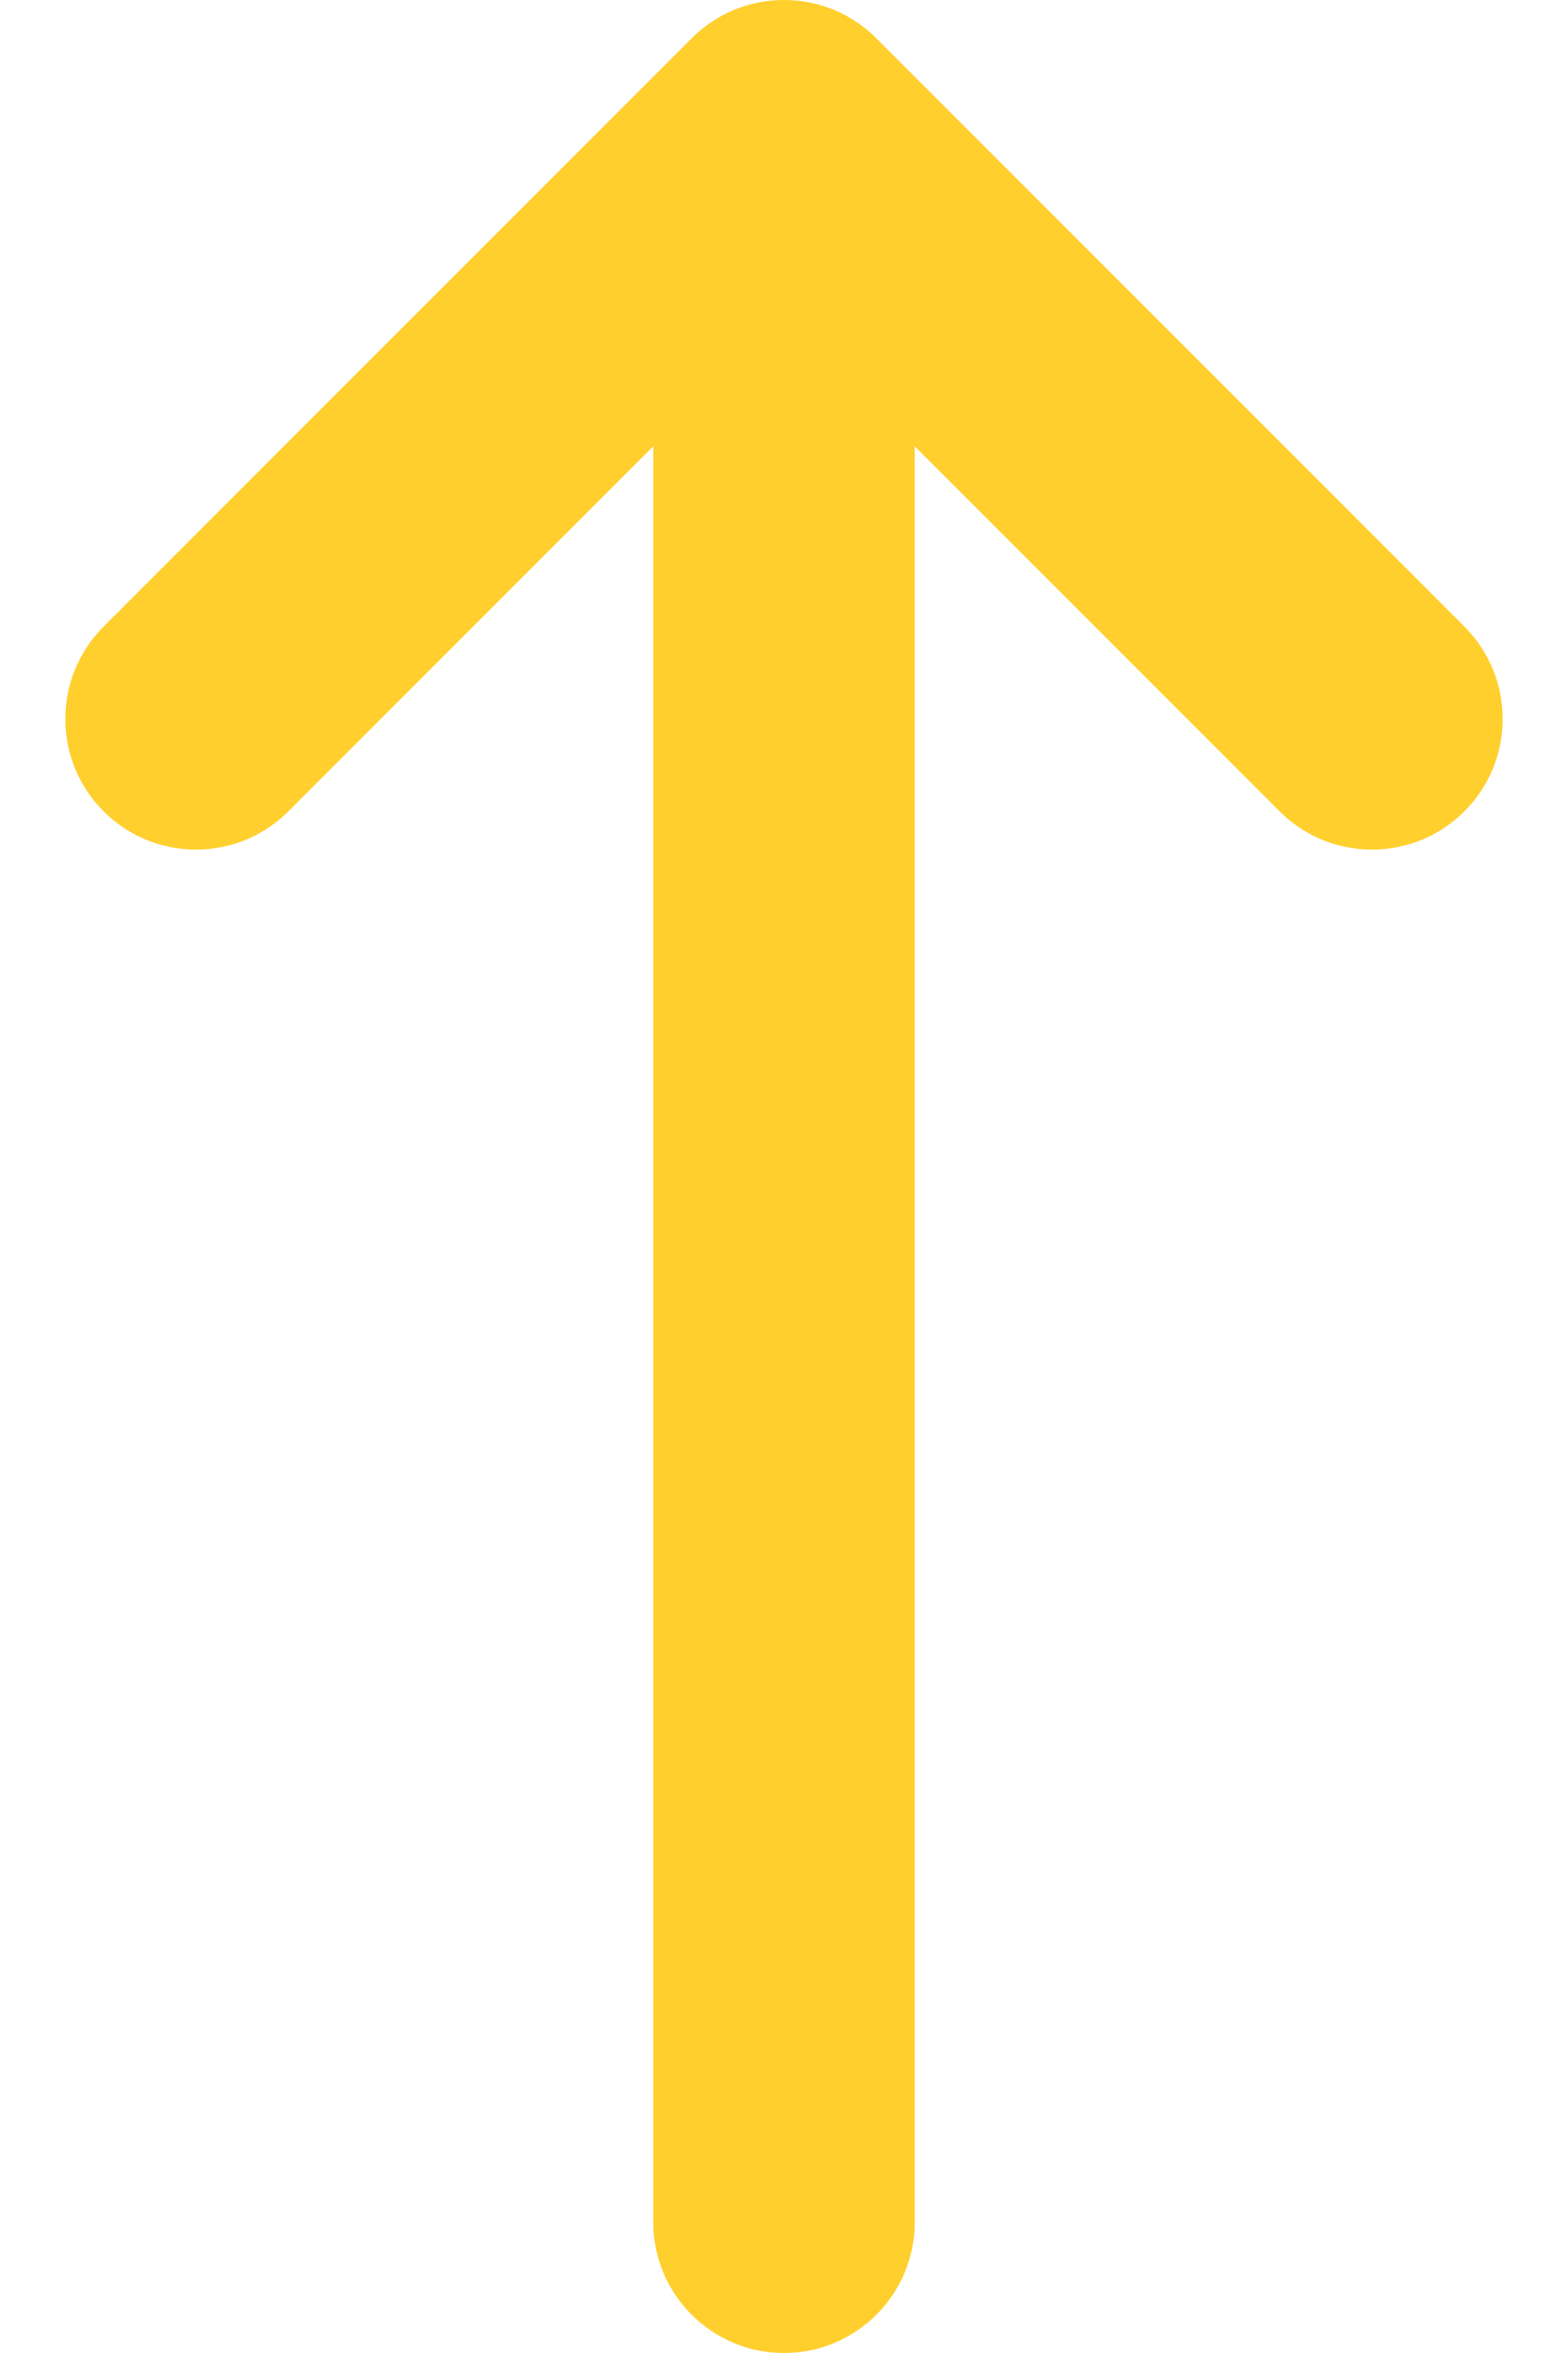 <svg width="8" height="12" viewBox="0 0 8 12" fill="none" xmlns="http://www.w3.org/2000/svg">
<path fill-rule="evenodd" clip-rule="evenodd" d="M0.529 4.138C0.268 3.878 0.268 3.456 0.529 3.195L3.529 0.195C3.789 -0.065 4.211 -0.065 4.471 0.195L7.471 3.195C7.732 3.456 7.732 3.878 7.471 4.138C7.211 4.398 6.789 4.398 6.529 4.138L4.667 2.276L4.667 11.333C4.667 11.701 4.368 12 4 12C3.632 12 3.333 11.701 3.333 11.333L3.333 2.276L1.471 4.138C1.211 4.398 0.789 4.398 0.529 4.138Z" fill="#FFCF2D"/>
</svg>
